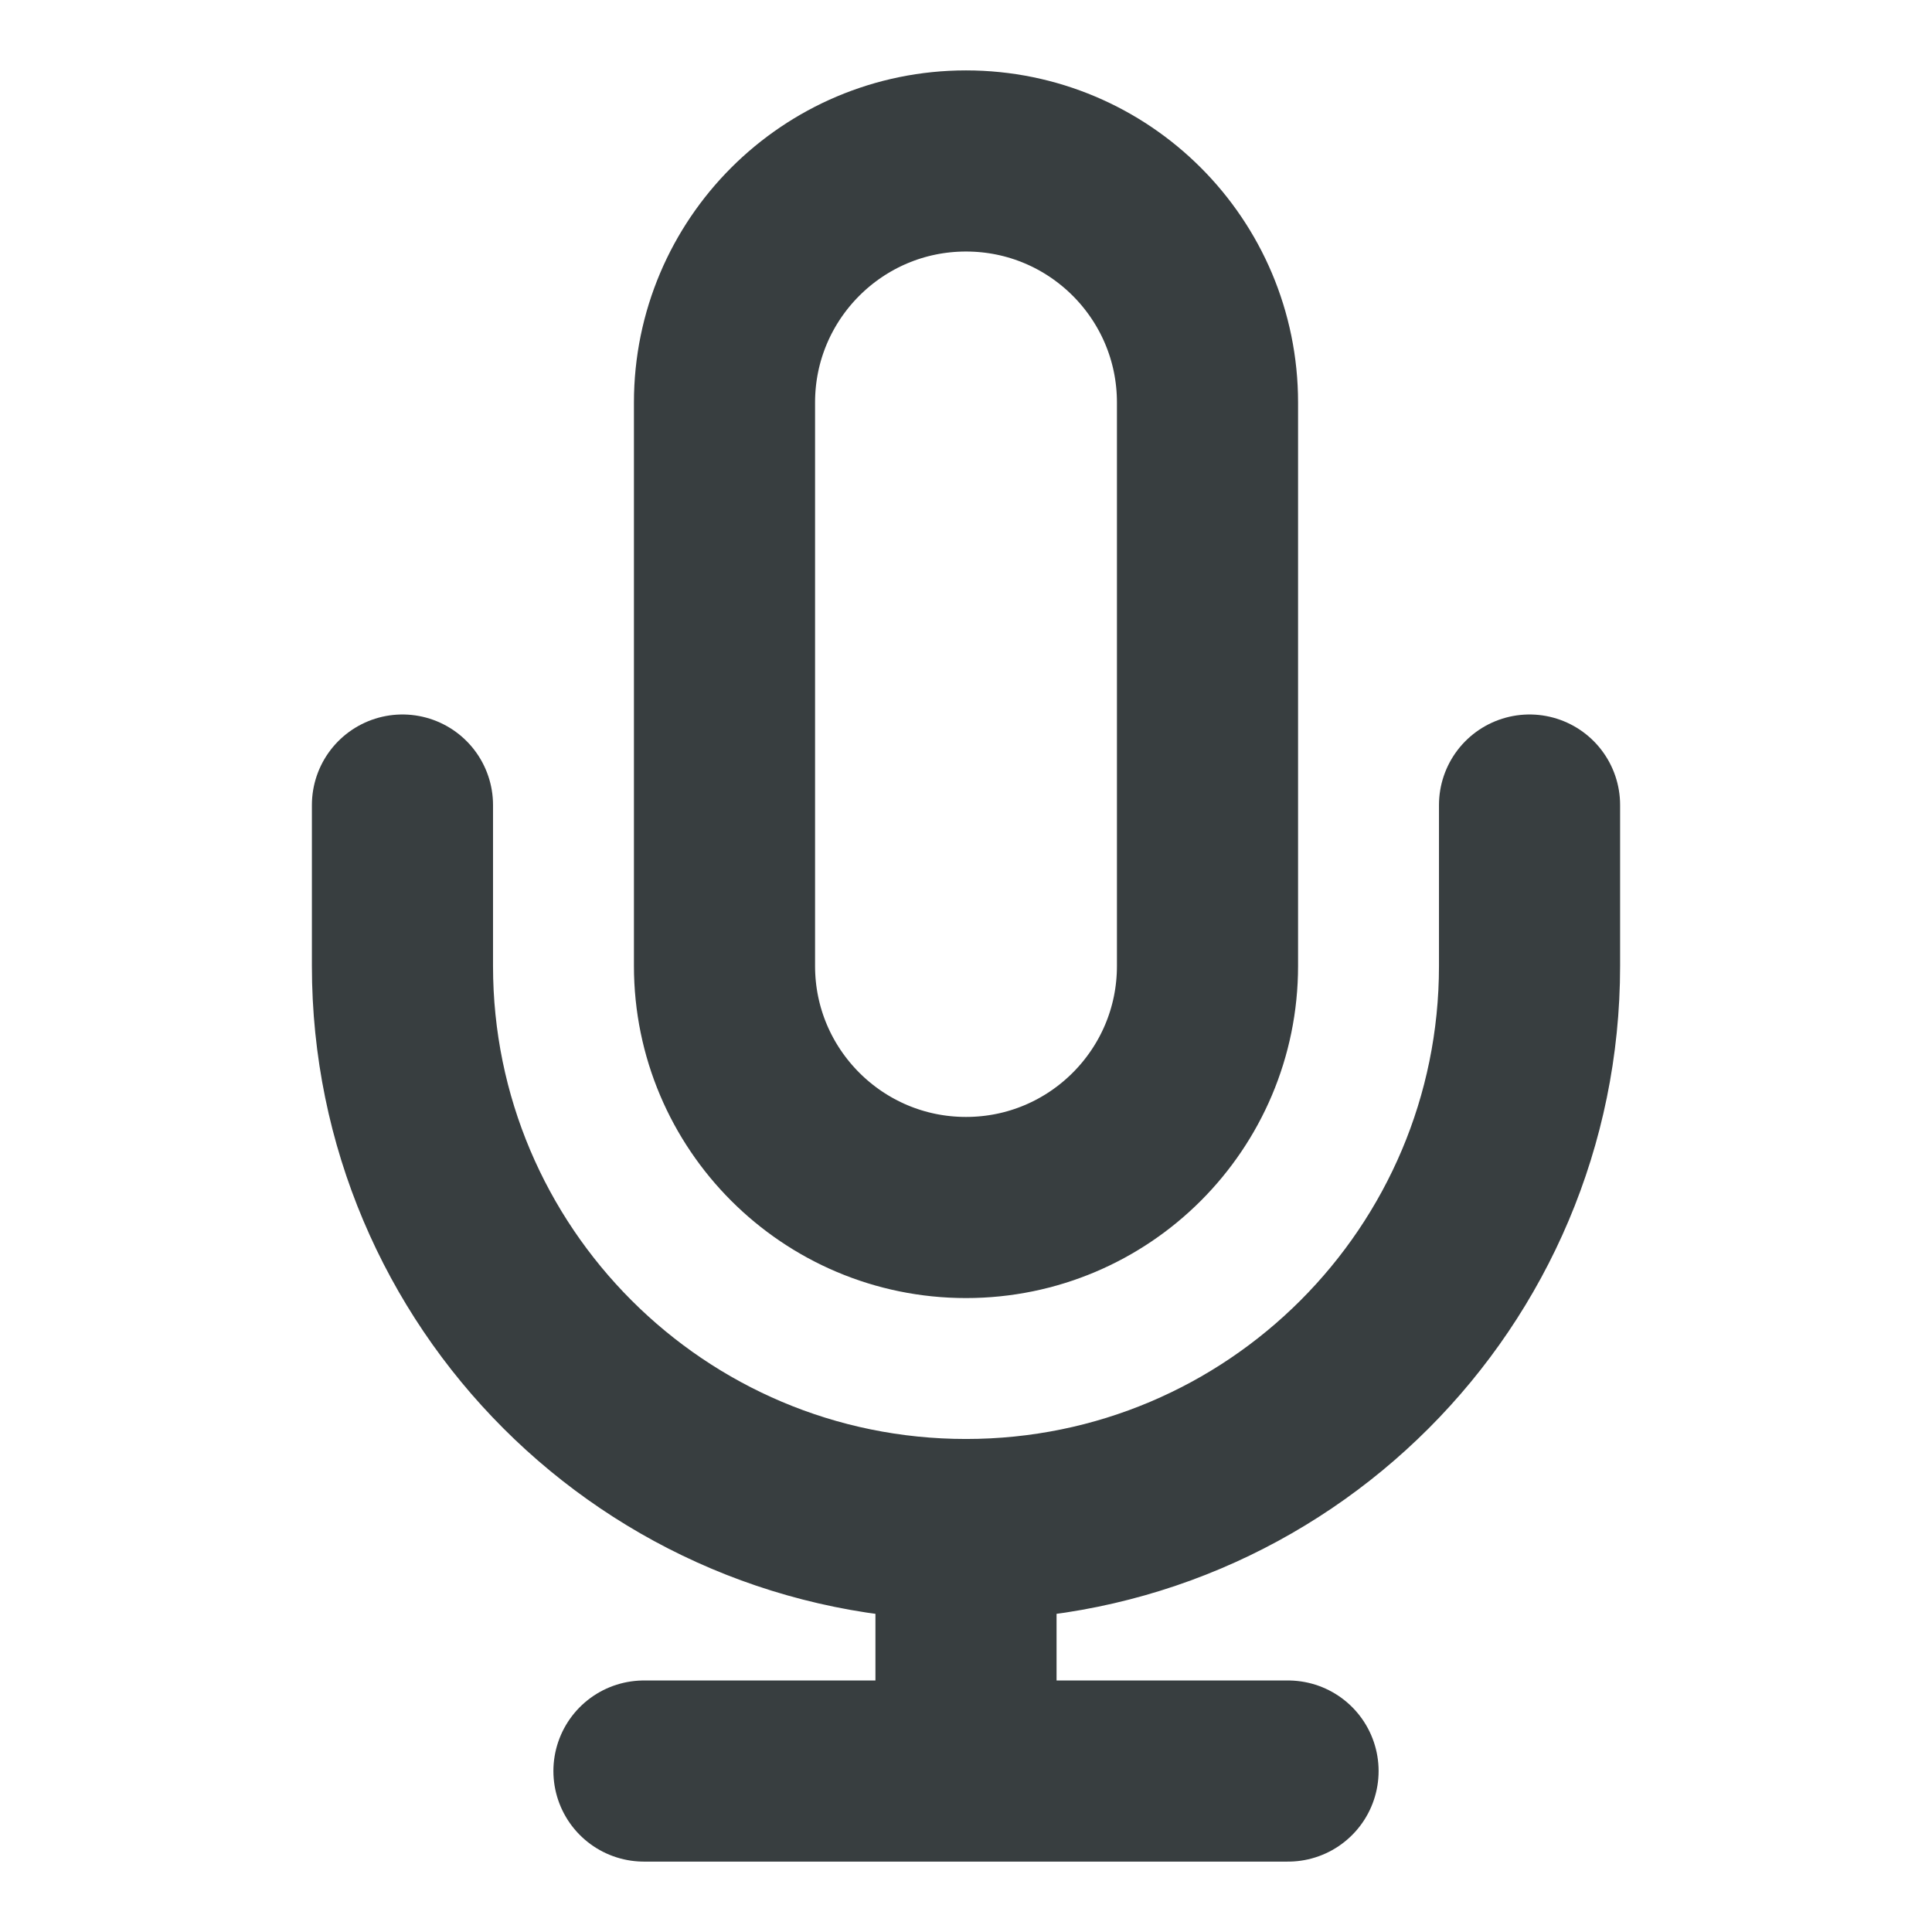<svg width="16" height="16" viewBox="0 0 16 16" fill="none" xmlns="http://www.w3.org/2000/svg">
<path d="M12.667 6.667V8C12.667 10.577 10.578 12.667 8 12.667M3.333 6.667V8C3.333 10.577 5.423 12.667 8 12.667M8 12.667V14.667M5.333 14.667H10.667M8 10C6.896 10 6 9.104 6 8V3.333C6 2.229 6.896 1.333 8 1.333C9.105 1.333 10 2.229 10 3.333V8C10 9.104 9.105 10 8 10Z" stroke="#383E40" stroke-width="1.5" stroke-linecap="round" stroke-linejoin="round"/>
</svg>
